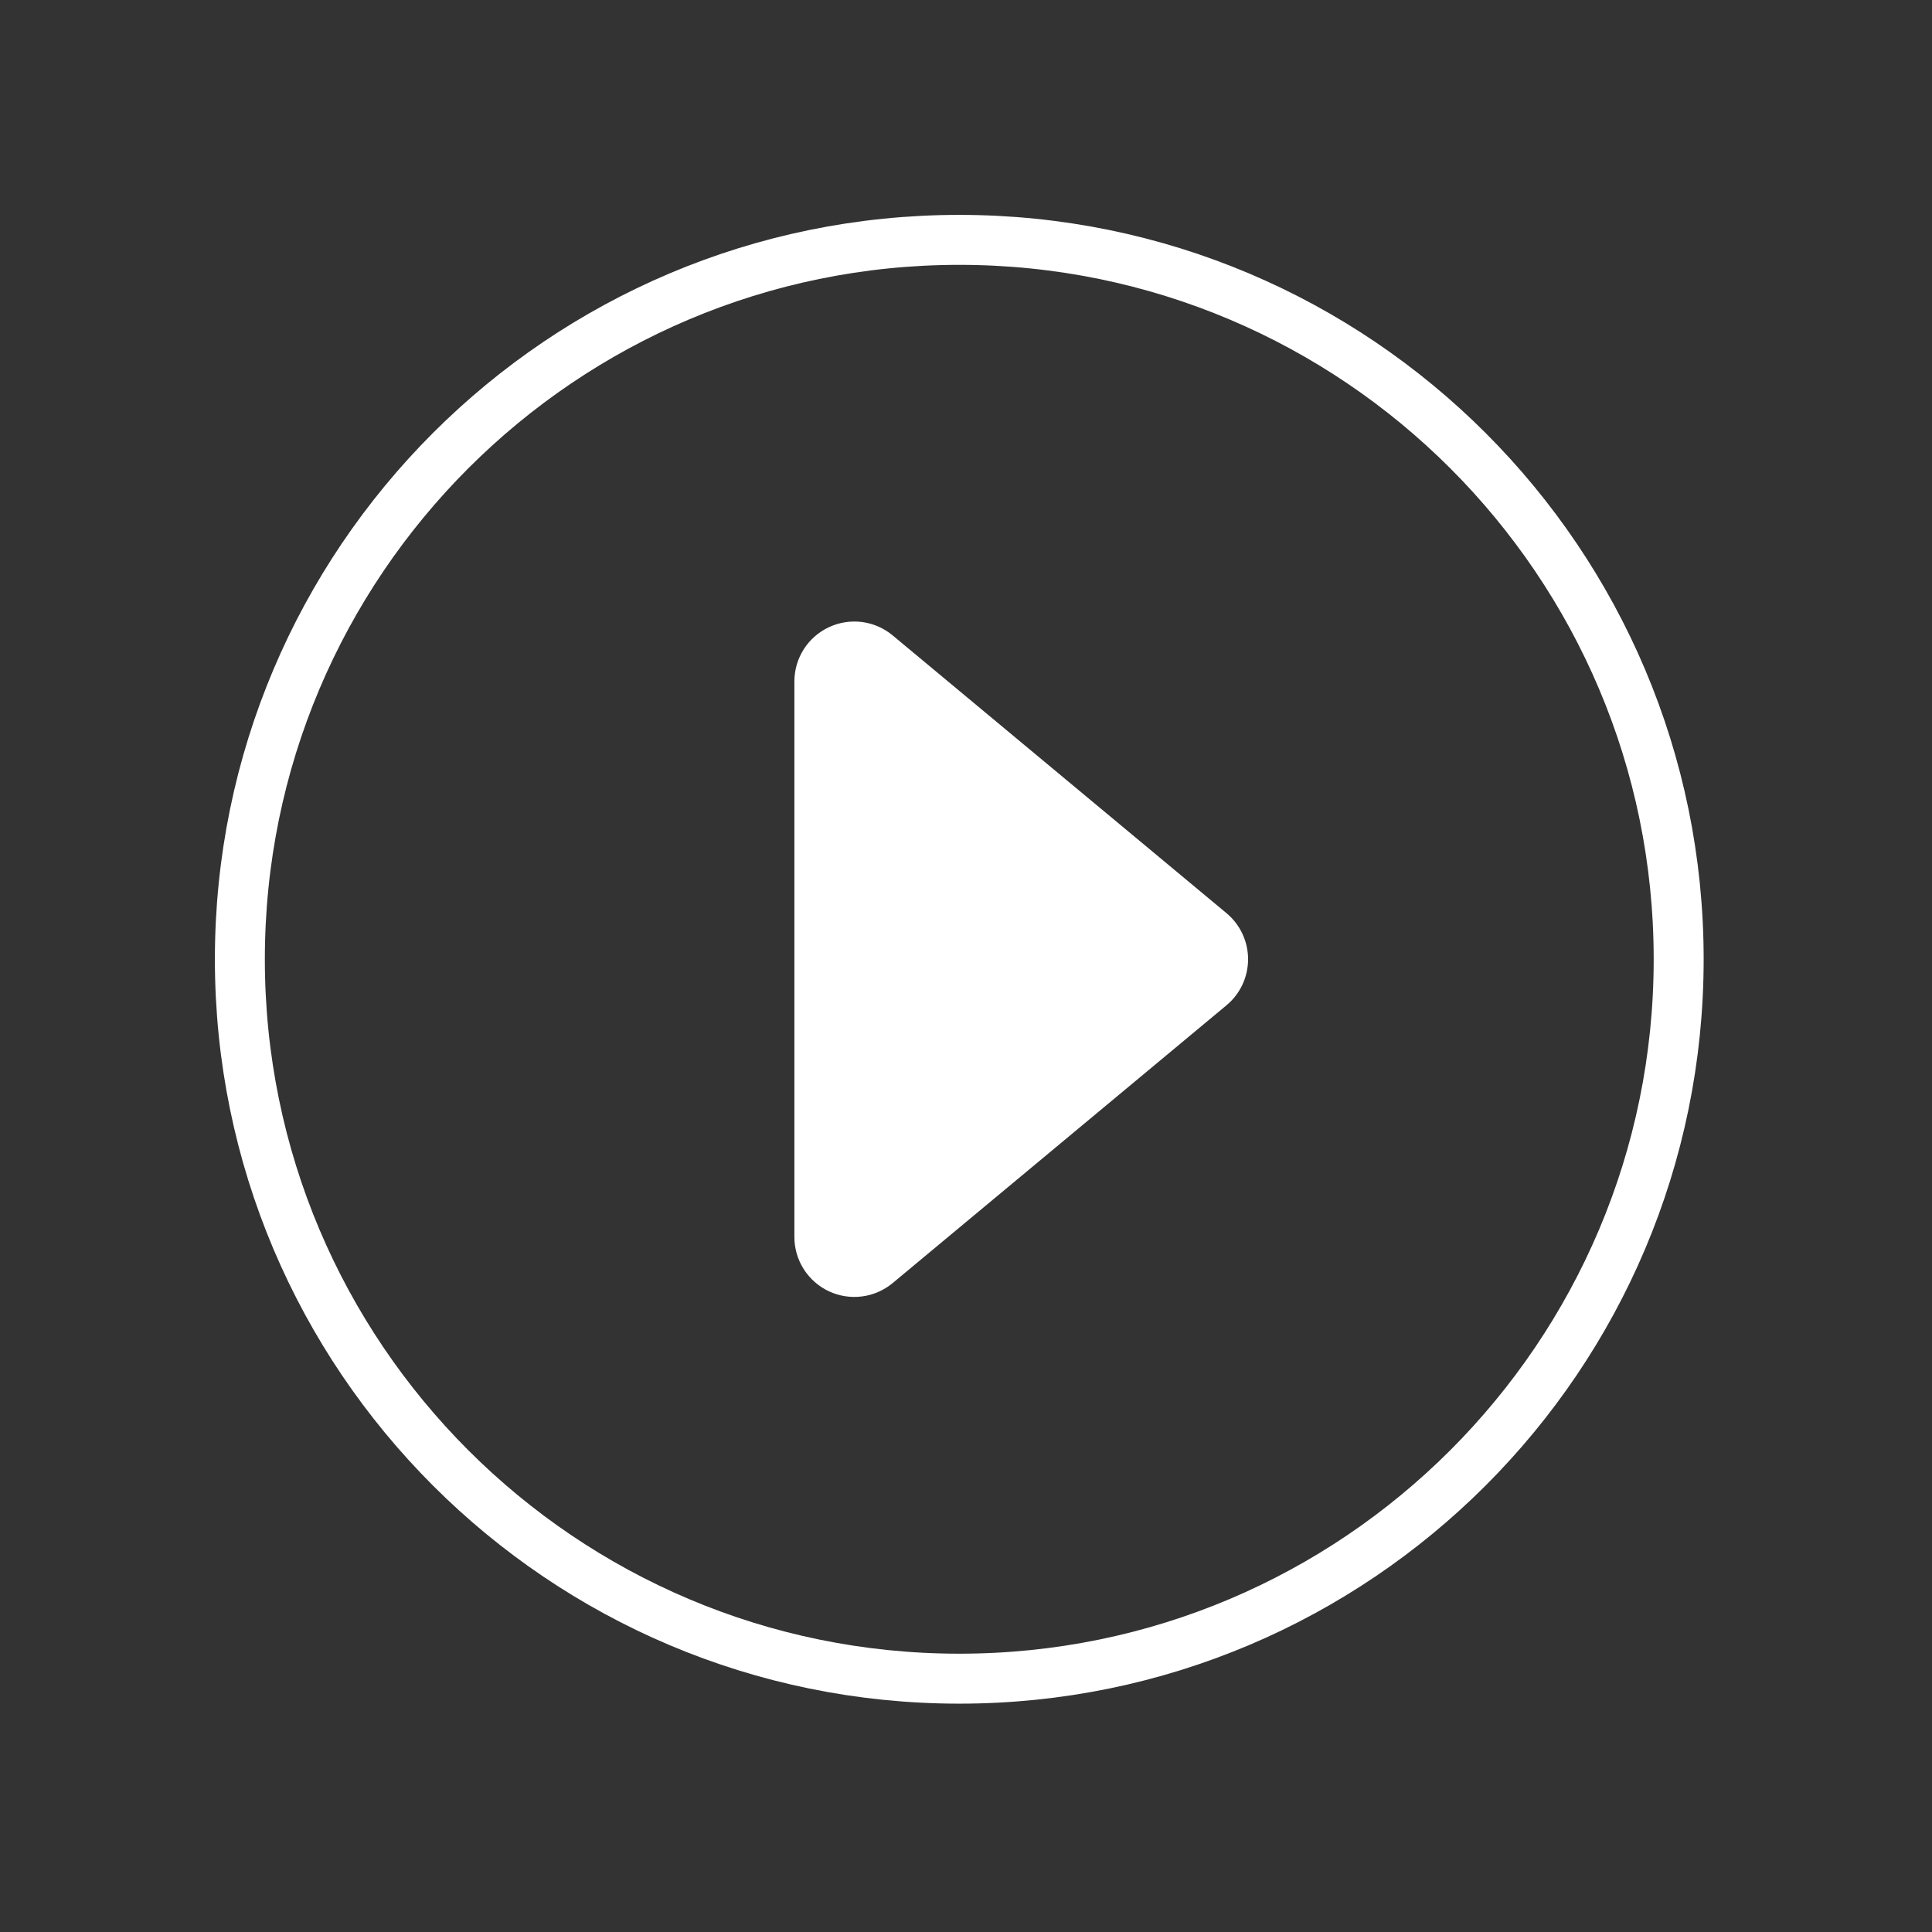 <svg width="58" height="58" viewBox="0 0 58 58" fill="none" xmlns="http://www.w3.org/2000/svg">
<rect x="0" y="0" width="58" height="58" fill="#333333" stroke="none"/>
<path d="M26.798 38.519L36.819 30.18C37.023 30.011 37.186 29.8 37.298 29.561C37.41 29.322 37.468 29.061 37.468 28.797C37.468 28.533 37.41 28.272 37.298 28.033C37.186 27.794 37.023 27.582 36.819 27.413L26.798 19.075C26.535 18.856 26.216 18.717 25.877 18.673C25.538 18.63 25.193 18.684 24.884 18.829C24.574 18.974 24.312 19.204 24.129 19.492C23.945 19.781 23.848 20.115 23.848 20.457V37.136C23.848 37.478 23.945 37.813 24.129 38.101C24.312 38.389 24.574 38.62 24.884 38.765C25.193 38.91 25.538 38.964 25.877 38.92C26.216 38.877 26.535 38.737 26.798 38.519Z" fill="white"/>
<path d="M50.395 28.798C50.395 16.875 40.722 7.201 28.798 7.201C16.875 7.201 7.201 16.875 7.201 28.798C7.201 40.722 16.875 50.395 28.798 50.395C40.722 50.395 50.395 40.722 50.395 28.798Z" stroke="white" stroke-width="1.5" stroke-miterlimit="10"/>
</svg>
